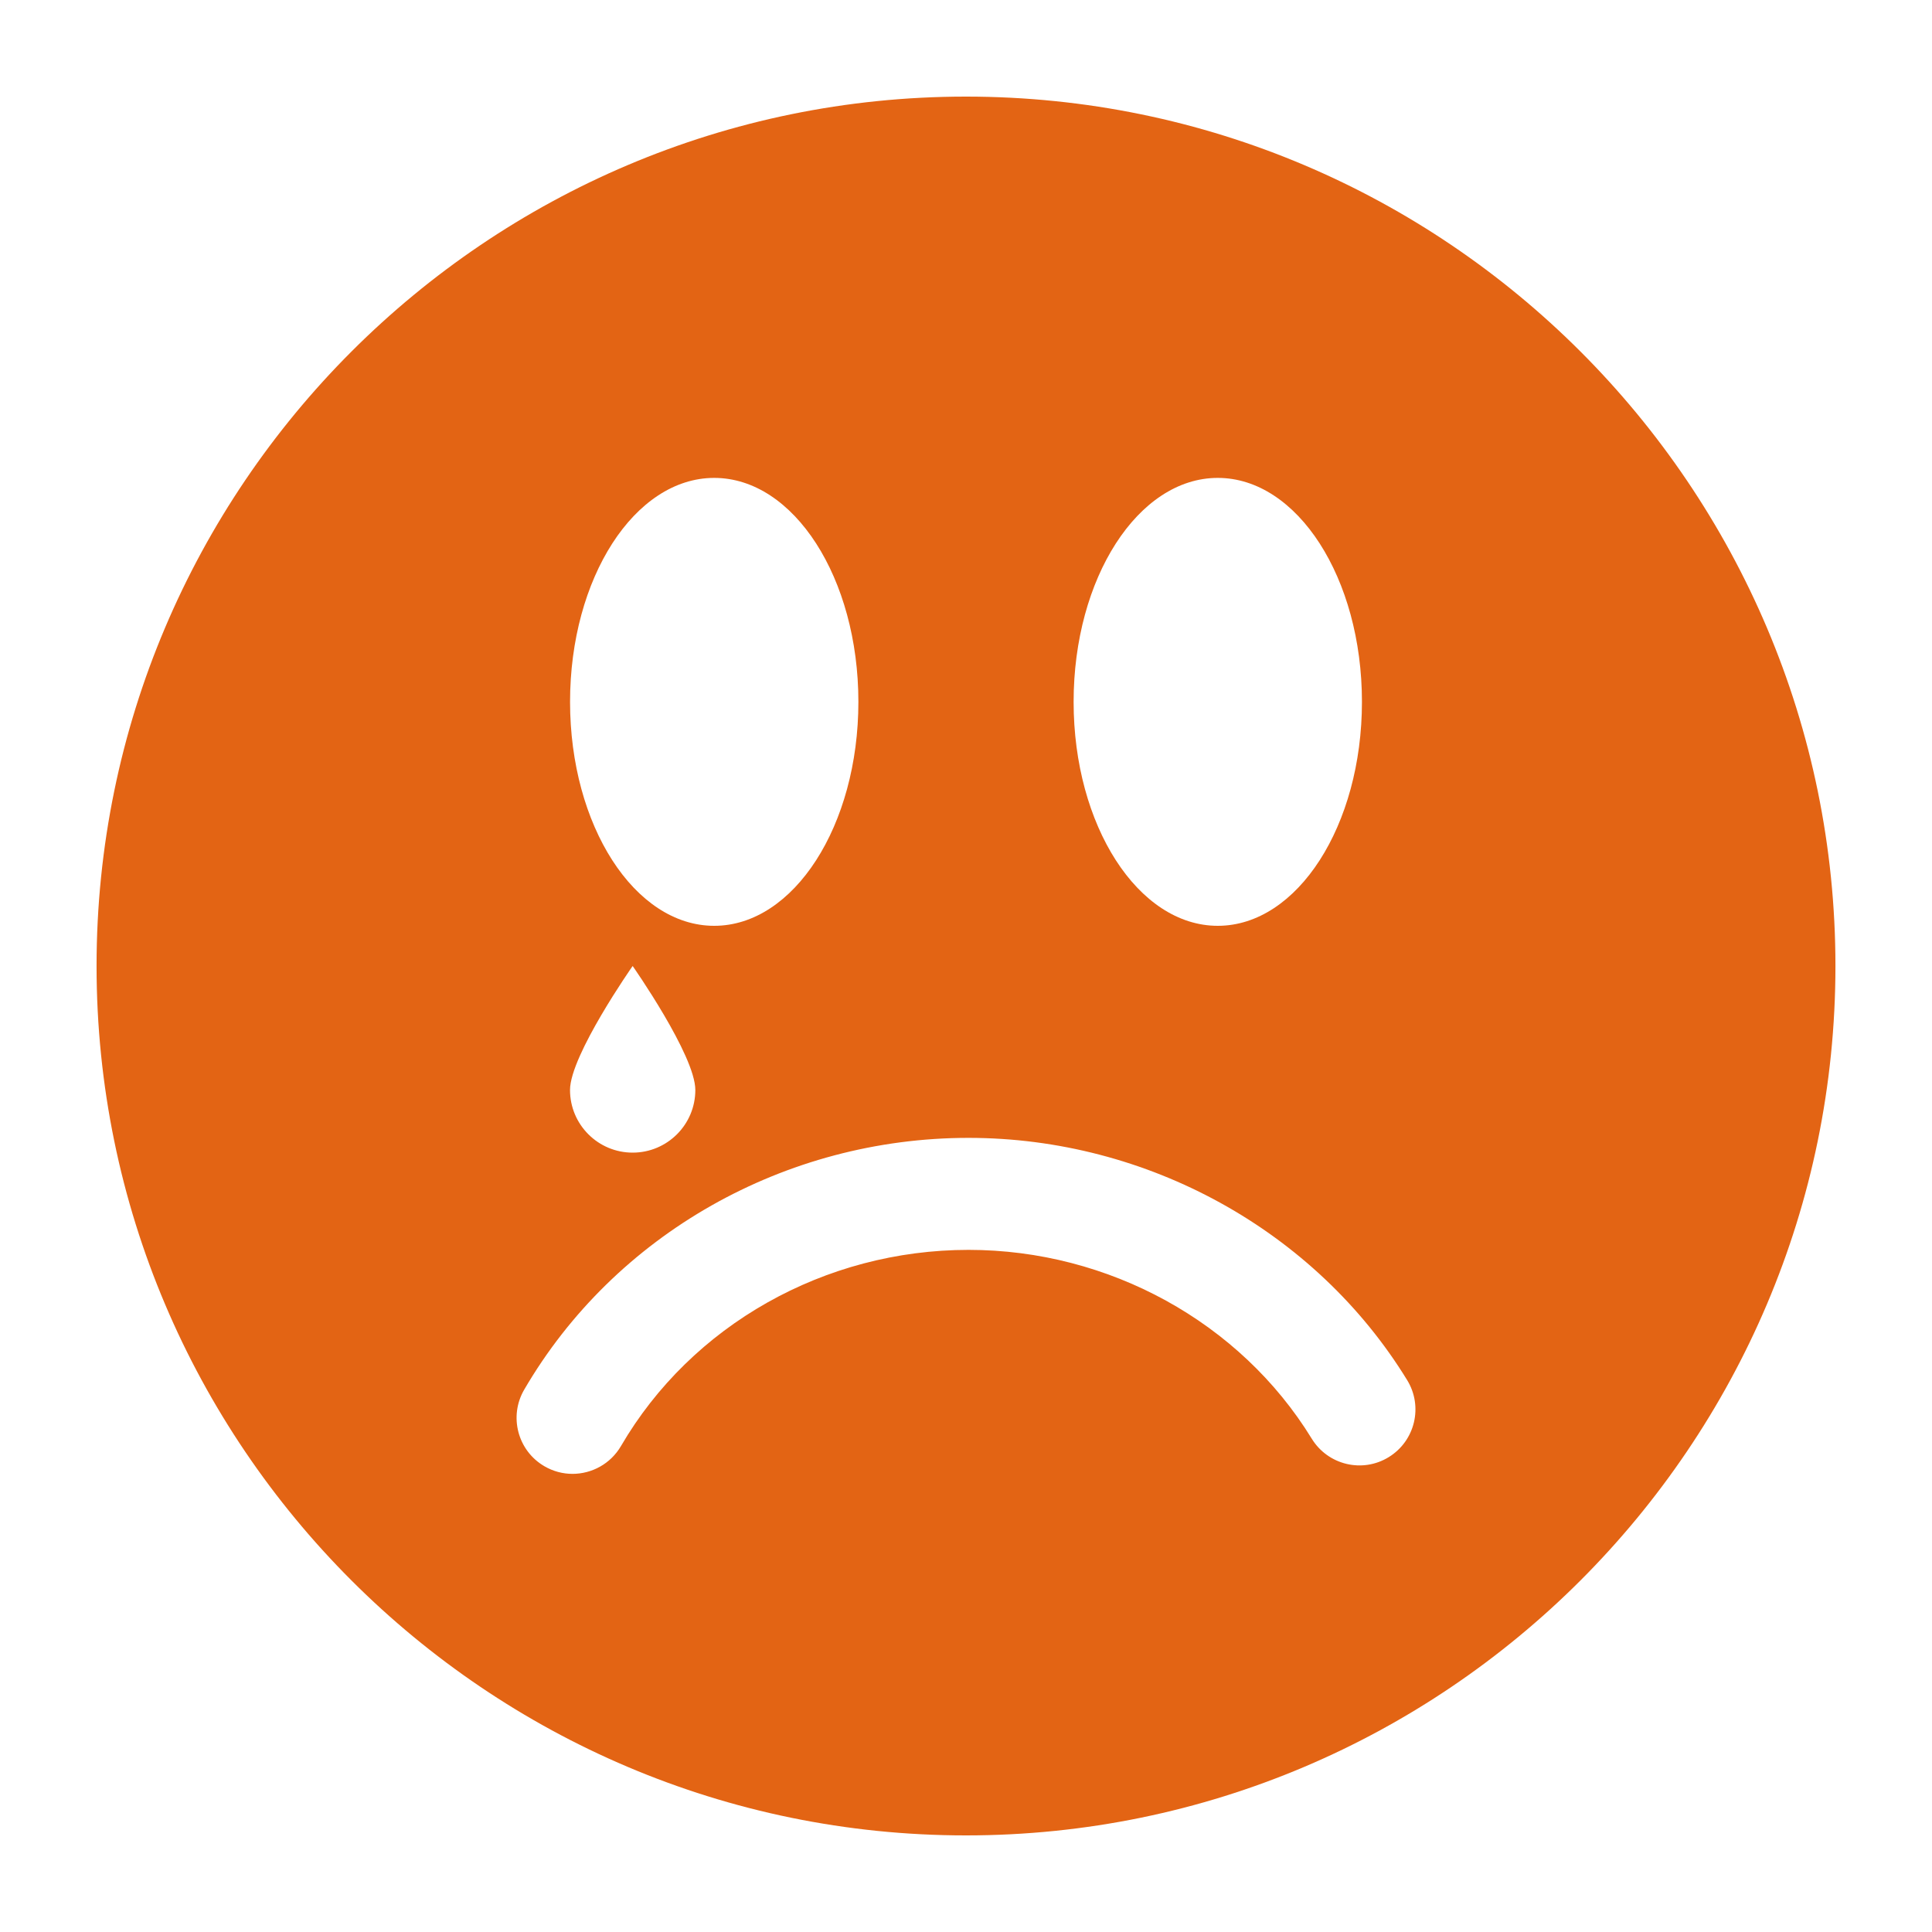 <?xml version="1.0" encoding="UTF-8" standalone="no"?>
<svg
   xmlns:dc="http://purl.org/dc/elements/1.1/"
   xmlns:cc="http://creativecommons.org/ns#"
   xmlns:rdf="http://www.w3.org/1999/02/22-rdf-syntax-ns#"
   xmlns:svg="http://www.w3.org/2000/svg"
   xmlns="http://www.w3.org/2000/svg"
   xmlns:sodipodi="http://sodipodi.sourceforge.net/DTD/sodipodi-0.dtd"
   xmlns:inkscape="http://www.inkscape.org/namespaces/inkscape"
   inkscape:version="1.0 (4035a4fb49, 2020-05-01)"
   sodipodi:docname="malfeliĝa.svg"
   id="svg905"
   xml:space="preserve"
   viewBox="0 0 100 100"
   version="1.1"
   enable-background="new 0 0 100 100"><defs
   id="defs909" /><sodipodi:namedview
   inkscape:current-layer="svg905"
   inkscape:window-maximized="1"
   inkscape:window-y="0"
   inkscape:window-x="0"
   inkscape:cy="50"
   inkscape:cx="50"
   inkscape:zoom="7.7588742"
   showgrid="false"
   id="namedview907"
   inkscape:window-height="1016"
   inkscape:window-width="1920"
   inkscape:pageshadow="2"
   inkscape:pageopacity="0"
   guidetolerance="10"
   gridtolerance="10"
   objecttolerance="10"
   borderopacity="1"
   bordercolor="#666666"
   pagecolor="#ffffff" />
	<path
   d="M 49.998 5 C 25.185 5 4.998 25.187 4.998 50 C 4.998 74.813 25.185 95 49.998 95 C 74.811 95 95.002 74.812 95.002 50 C 95.002 25.187 74.812 5 49.998 5 z M 36.967 24.736 C 41.089 24.736 44.43 29.926 44.43 36.328 C 44.43 42.73 41.088 47.92 36.967 47.92 C 32.846 47.92 29.506 42.73 29.506 36.328 C 29.506 29.926 32.846 24.736 36.967 24.736 z M 63.031 24.736 C 67.152 24.736 70.494 29.926 70.494 36.328 C 70.494 42.73 67.152 47.92 63.031 47.92 C 58.909 47.92 55.57 42.73 55.57 36.328 C 55.57 29.926 58.909 24.736 63.031 24.736 z M 32.746 50 C 32.746 50 35.99 54.626 35.99 56.418 C 35.99 58.208 34.538 59.66 32.746 59.66 C 30.956 59.66 29.504 58.208 29.504 56.418 C 29.504 54.626 32.746 50 32.746 50 z M 50.131 58.896 C 59.391 58.896 68.091 63.701 72.834 71.434 C 73.672 72.798 73.245 74.583 71.881 75.42 C 70.517 76.26 68.733 75.83 67.895 74.465 C 64.198 68.438 57.392 64.693 50.133 64.693 C 42.685 64.693 35.791 68.585 32.141 74.848 C 31.602 75.77 30.631 76.286 29.633 76.287 C 29.137 76.287 28.635 76.159 28.176 75.891 C 26.794 75.085 26.327 73.311 27.133 71.928 C 31.817 63.891 40.629 58.896 50.131 58.896 z "
   style="stroke:none;stroke-opacity:1;fill:#e36414;fill-opacity:1"
   id="path893" />
	
	
	
	
	
</svg>
